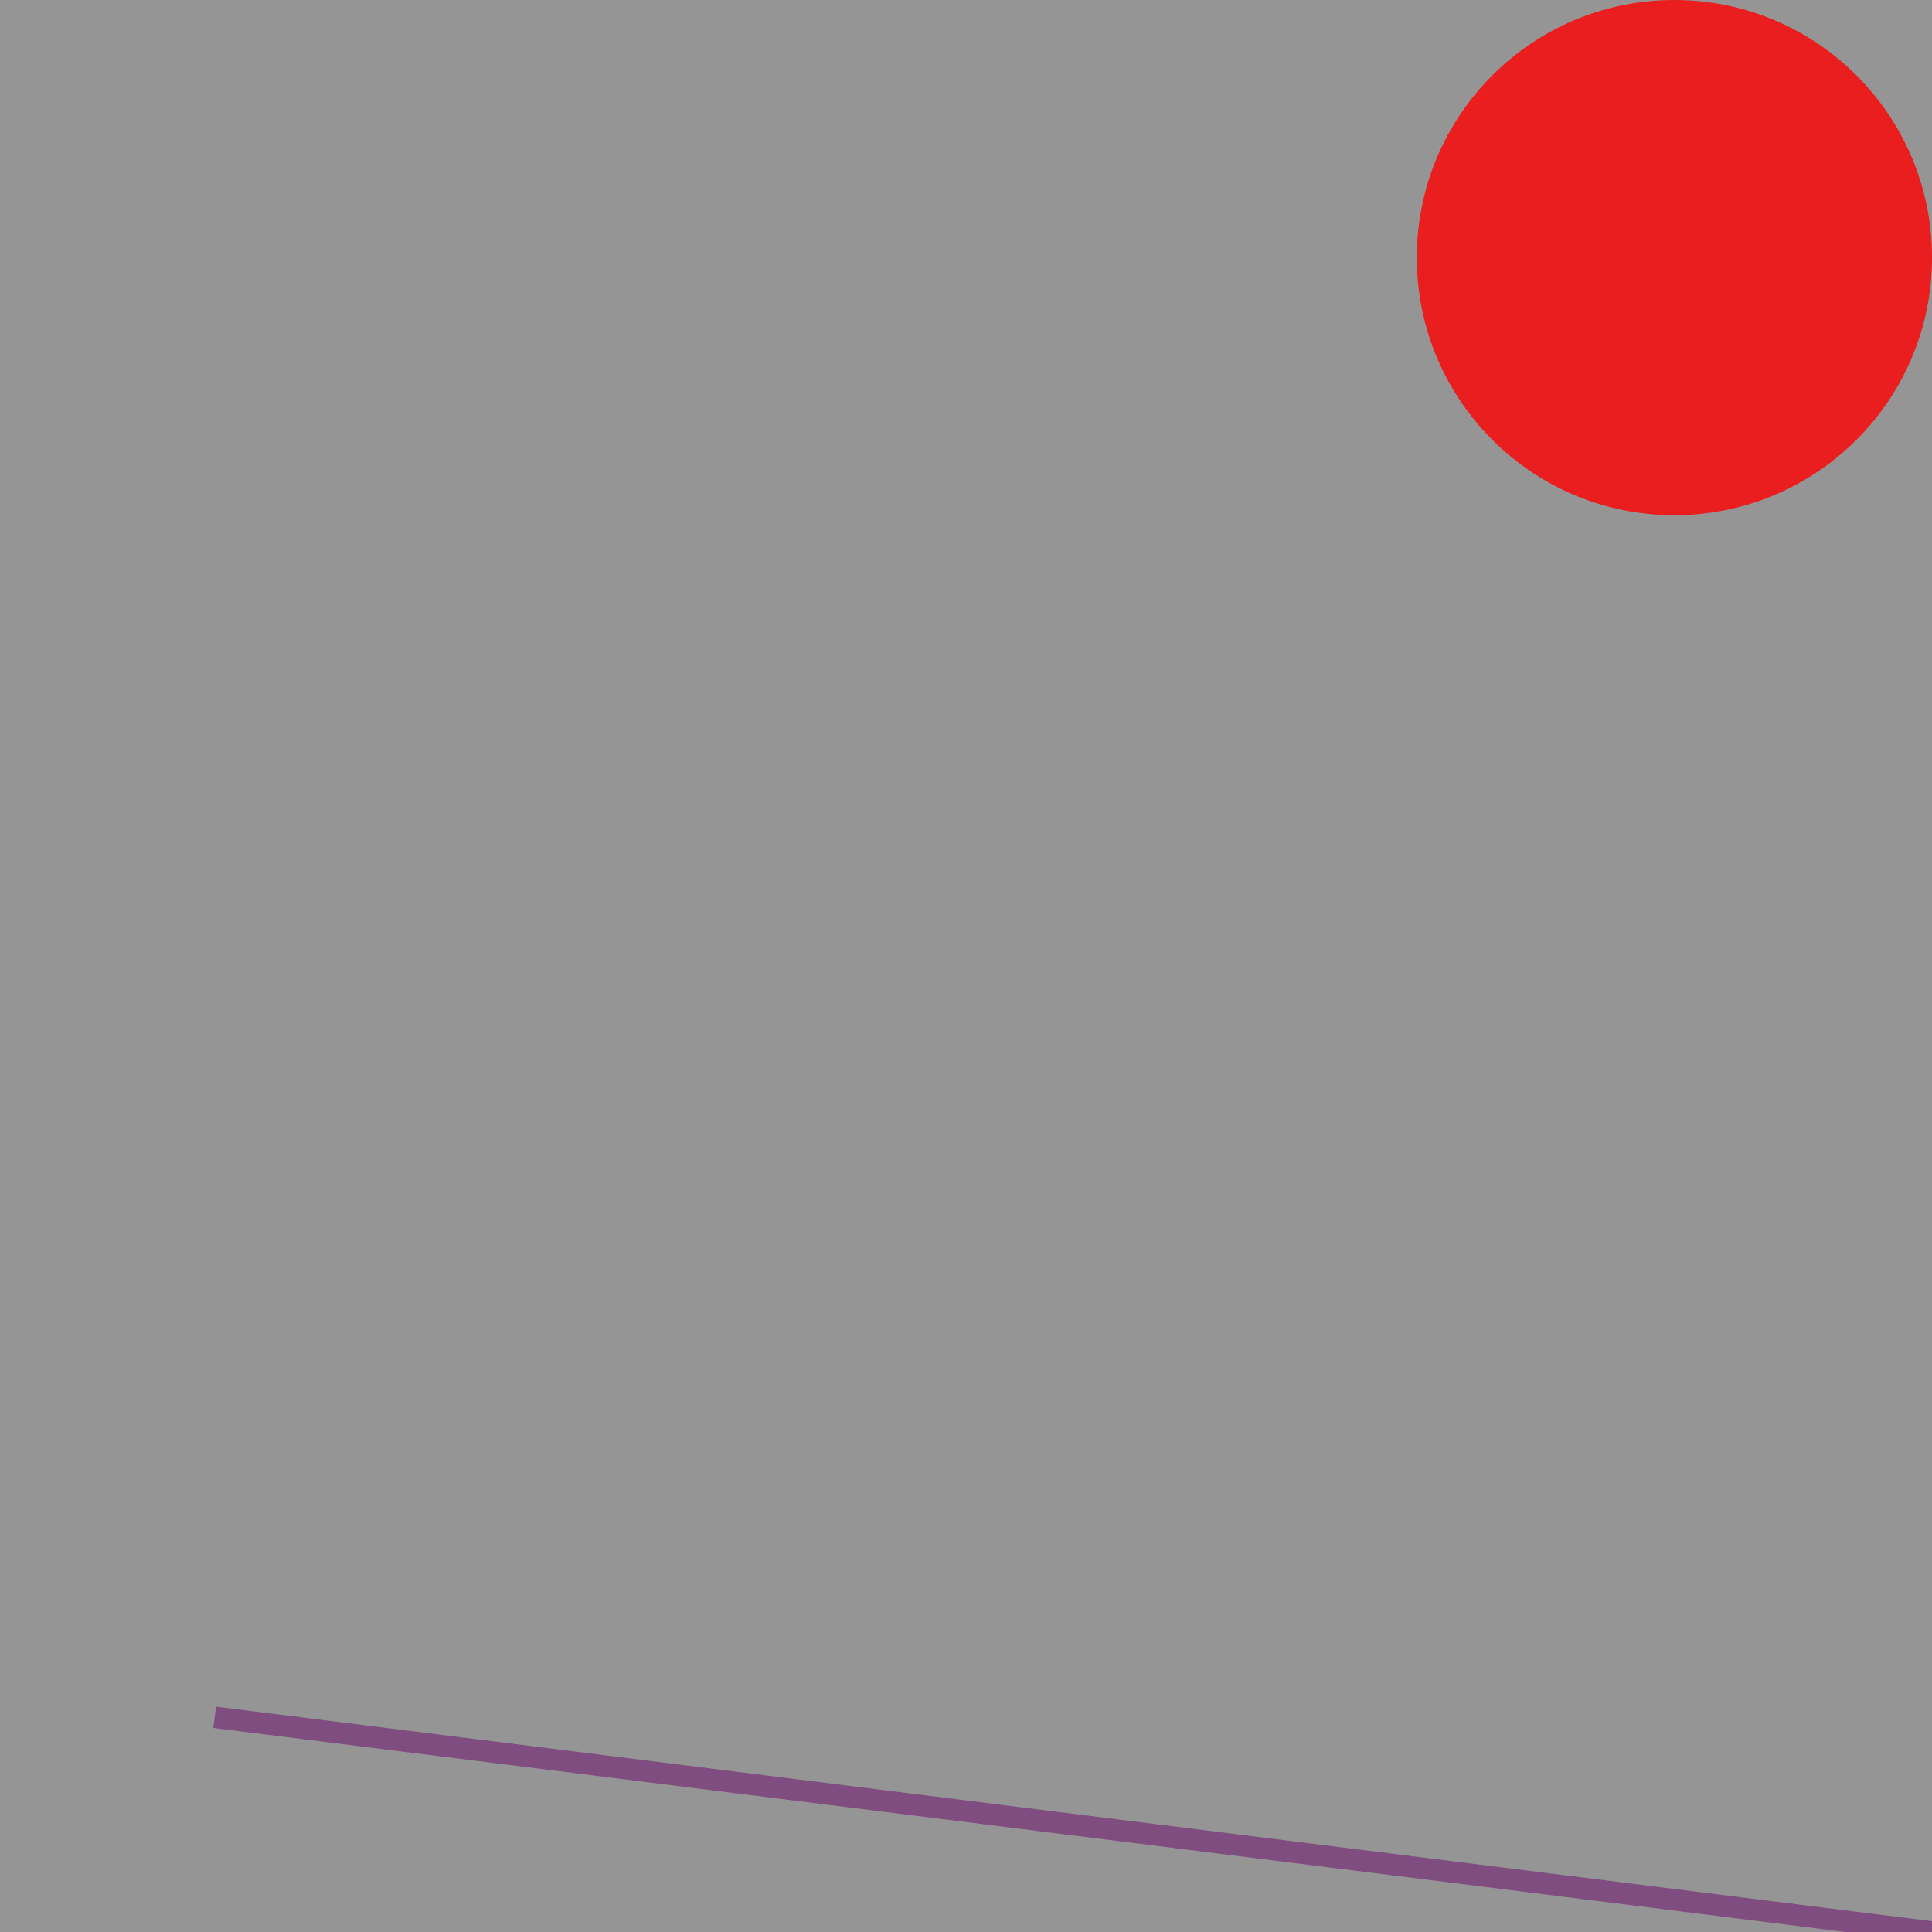 <?xml version="1.0" encoding="utf-8" ?>
<svg baseProfile="full" height="450px" version="1.1" width="450px" xmlns="http://www.w3.org/2000/svg" xmlns:ev="http://www.w3.org/2001/xml-events" xmlns:xlink="http://www.w3.org/1999/xlink"><defs /><rect fill="grey" height="450" opacity="0.6" width="450" x="0" y="0" /><line stroke="purple" stroke-width="5.0" x1="50" x2="450" y1="400" y2="450" /><rect fill="grey" height="450" opacity="0.6" width="450" x="0" y="0" /><circle cx="390" cy="60" fill="red" opacity="0.8" r="60" /></svg>